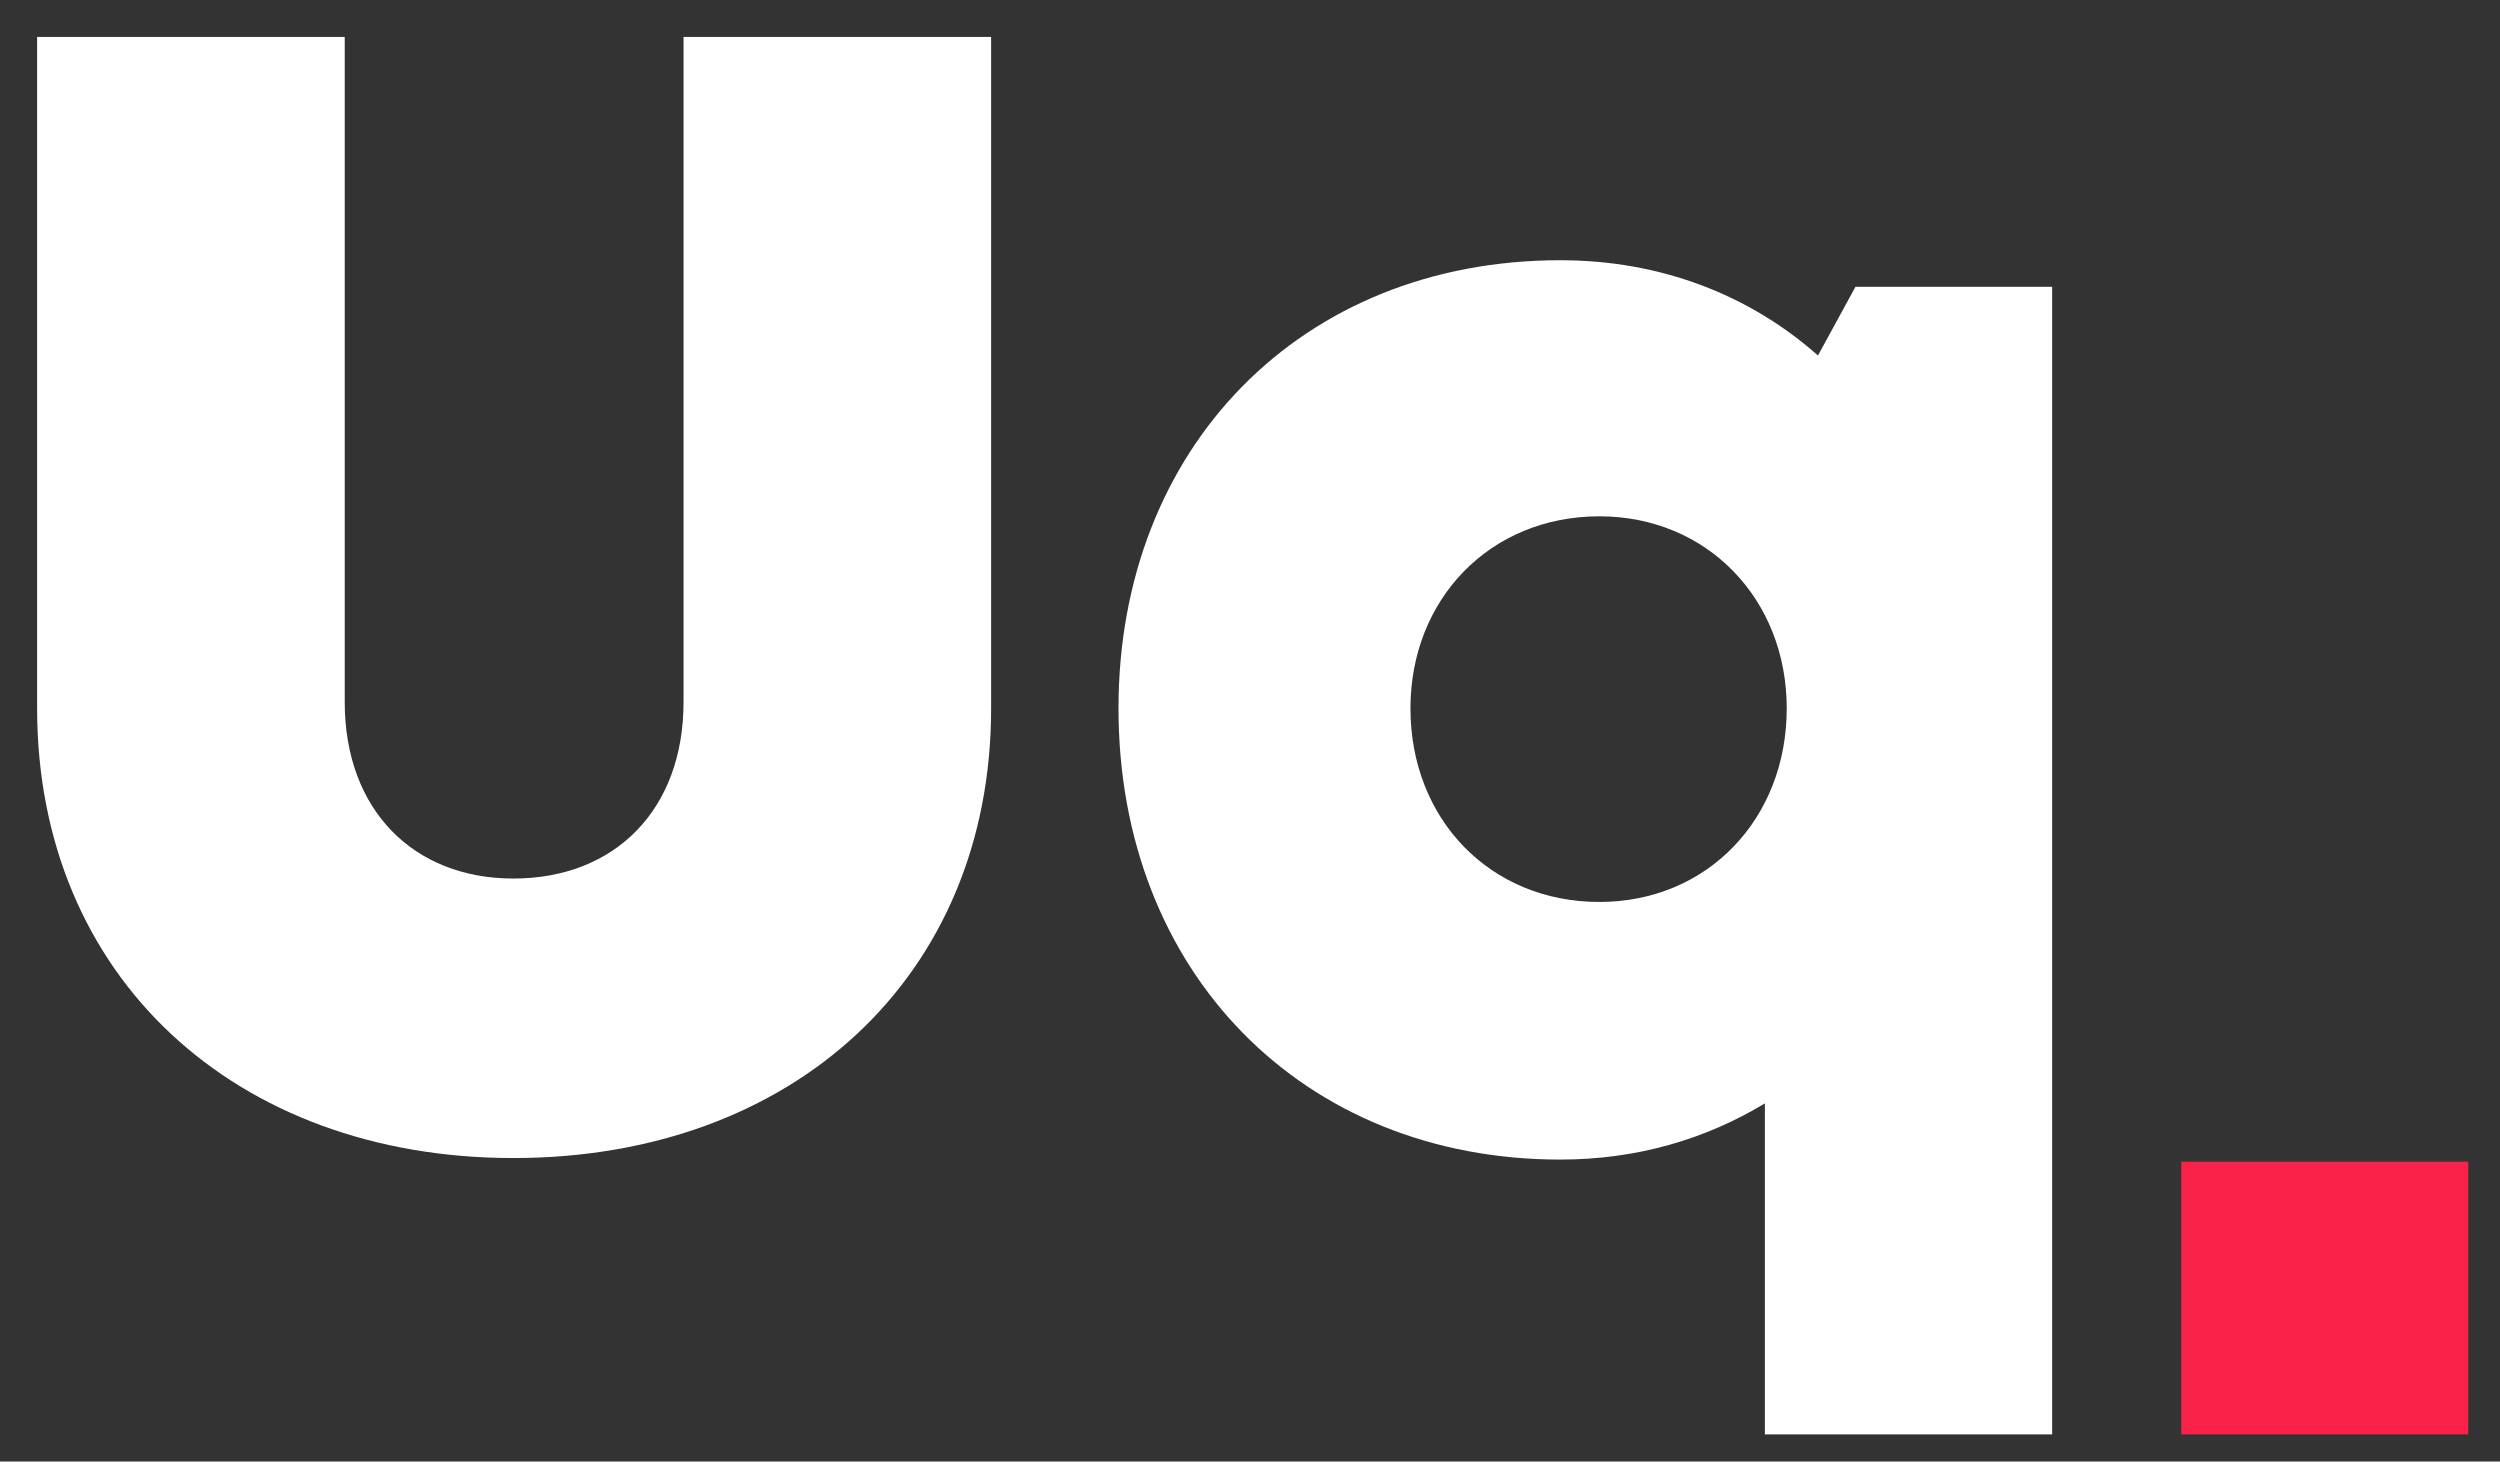 <svg width="65" height="38" viewBox="0 0 65 38" fill="none" xmlns="http://www.w3.org/2000/svg">
<rect x="0" y="0" width="65" height="38" fill="#333333" stroke="none"/>
<path d="M13.347 30.109C20.613 30.109 25.769 25.4 25.769 18.417V0.961H17.772V18.255C17.772 21.056 15.985 22.842 13.347 22.842C10.749 22.842 8.963 21.056 8.963 18.255V0.961H0.965V18.417C0.965 25.4 6.121 30.109 13.347 30.109Z" fill="white"/>
<path d="M48.242 7.457L47.267 9.243C45.481 7.66 43.167 6.766 40.569 6.766C33.83 6.766 29.081 11.638 29.081 18.417C29.081 25.278 33.871 30.149 40.569 30.149C42.558 30.149 44.344 29.621 45.887 28.688V37.294H53.356V7.457H48.242ZM41.584 23.451C38.742 23.451 36.672 21.299 36.672 18.417C36.672 15.576 38.742 13.424 41.584 13.424C44.385 13.424 46.455 15.576 46.455 18.417C46.455 21.299 44.385 23.451 41.584 23.451Z" fill="white"/>
<path d="M56.713 37.294H64.174V30.204H56.713V37.294Z" fill="#FB2249"/>
</svg>
